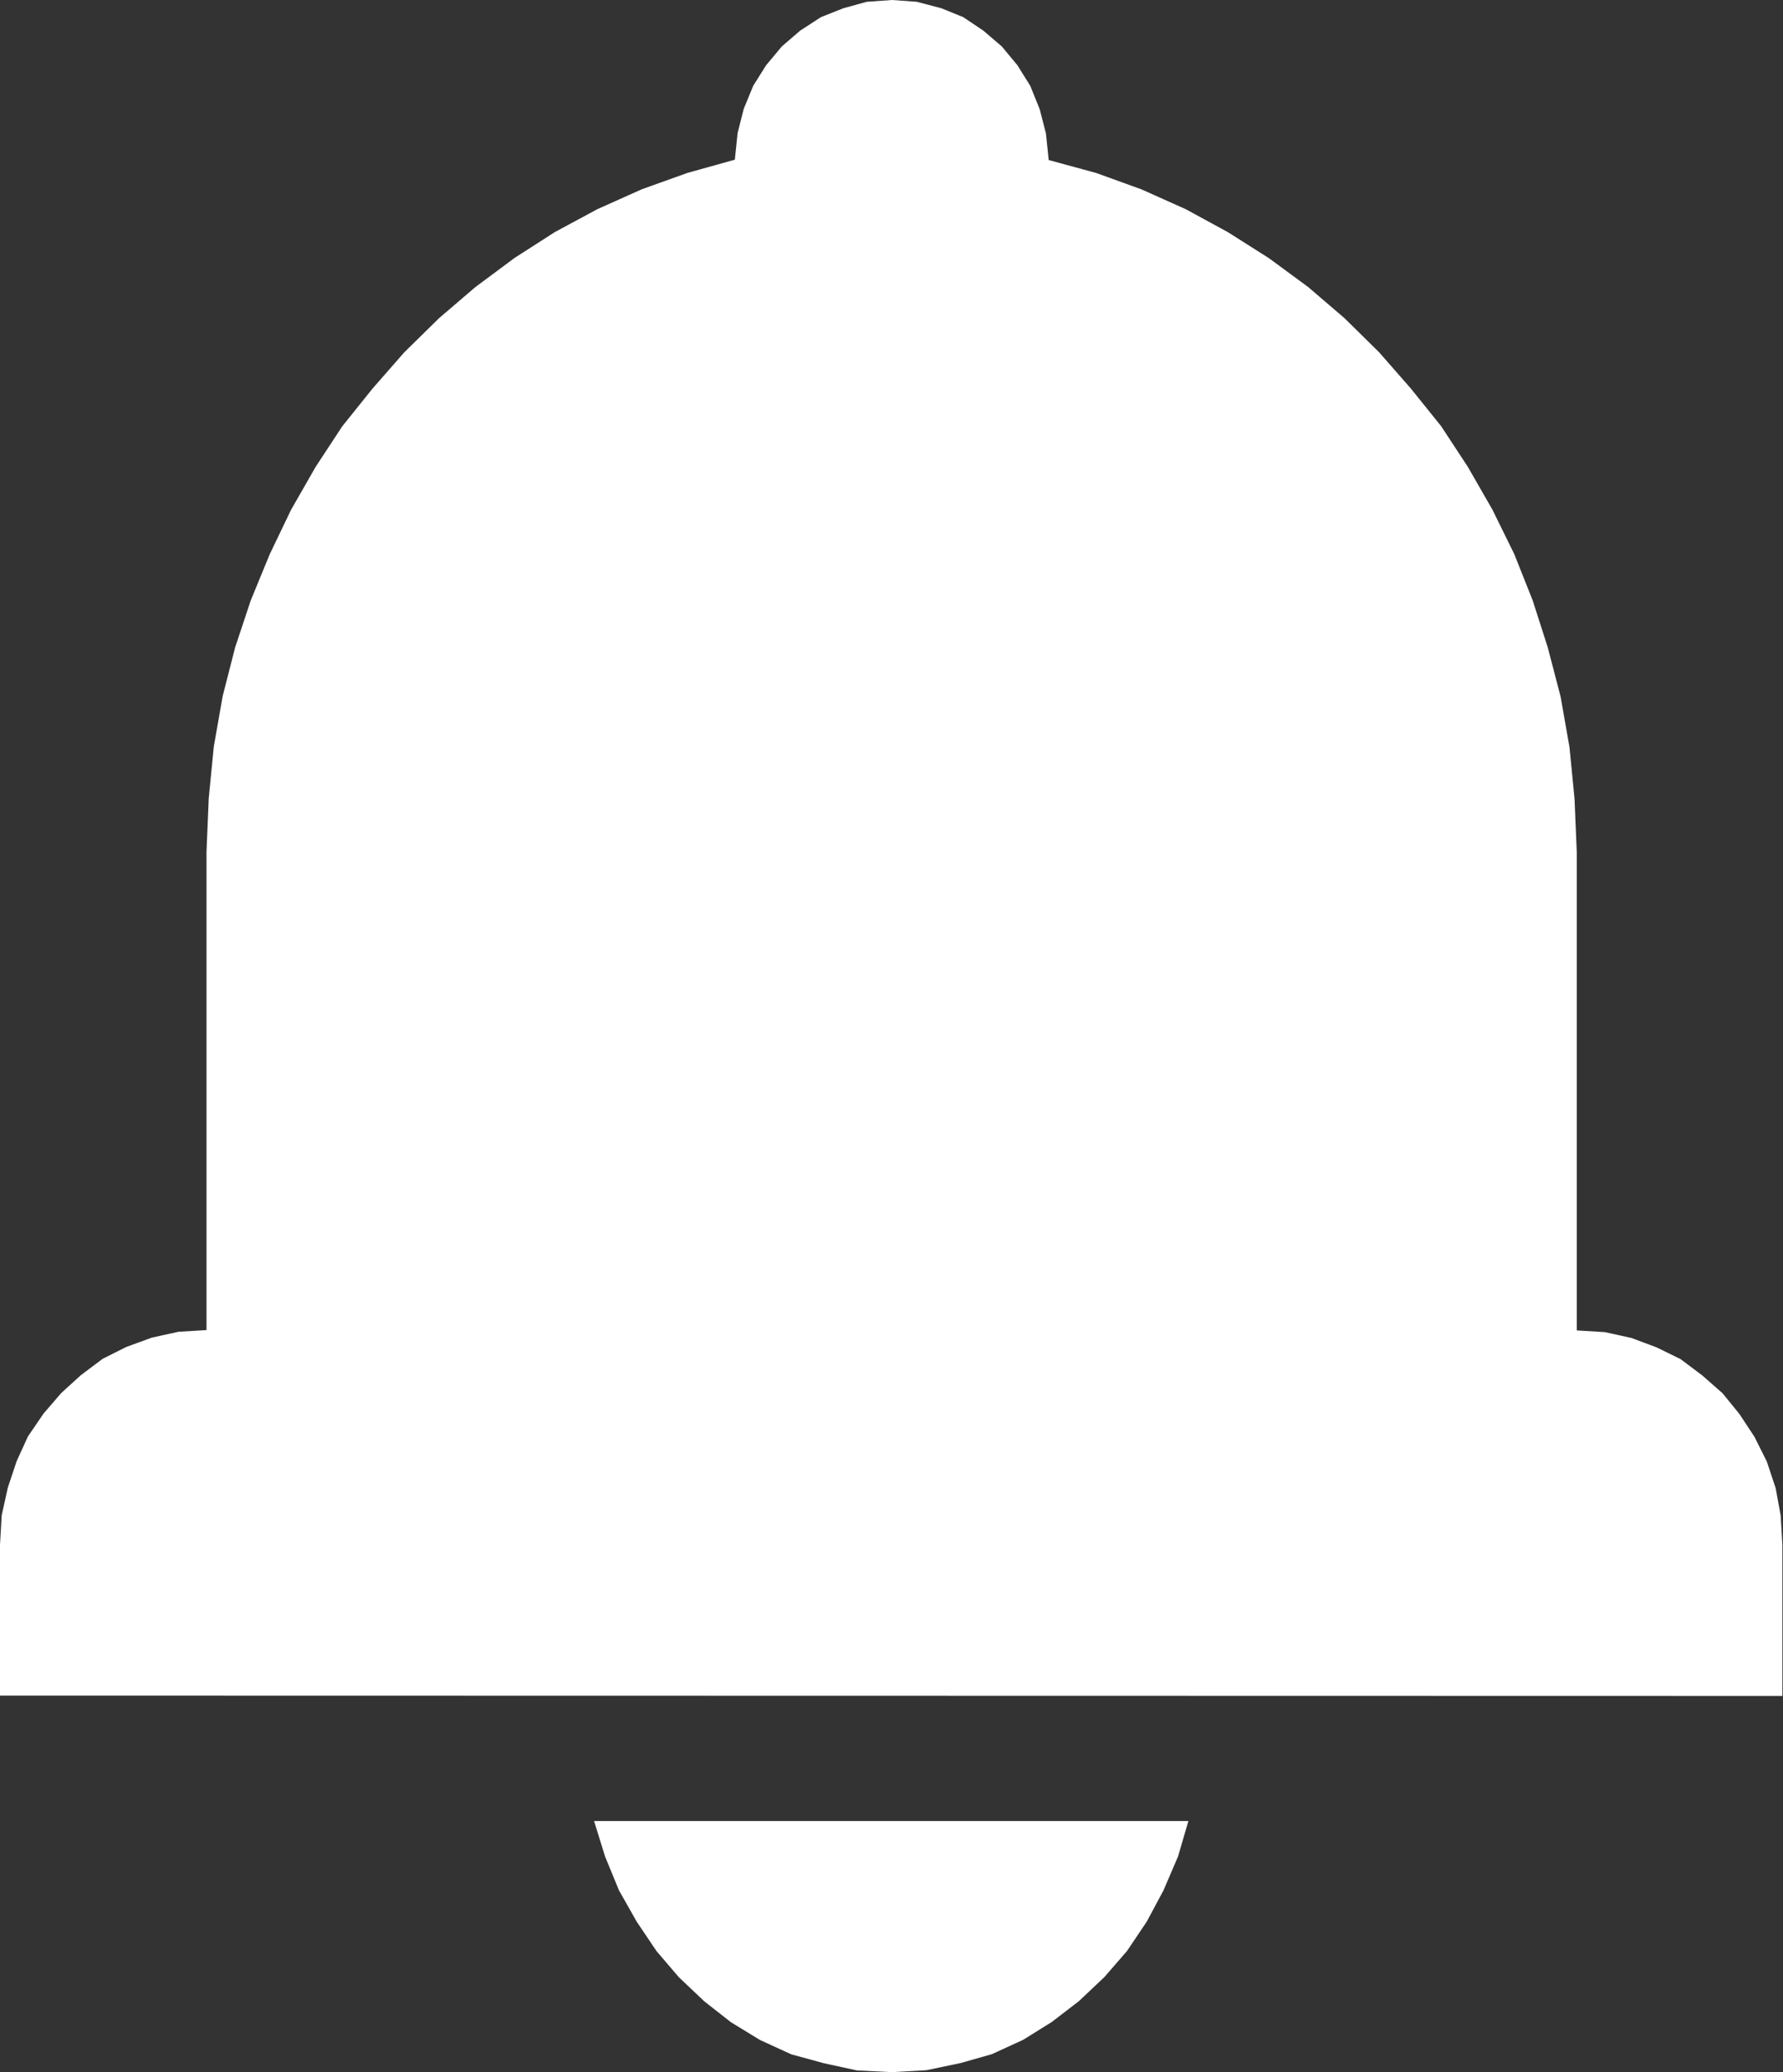 <svg xmlns="http://www.w3.org/2000/svg" width="20.1" height="23.36" viewBox="0 0 20.1 23.36">
  <rect x="0" y="0" width="20.1" height="23.36" fill="#333333" stroke="none"/>
  <path id="Icon" d="M9.658,23.338l-.372-.081-.366-.1-.353-.162-.327-.2-.3-.235-.287-.272L7.4,21.992l-.222-.33-.2-.353-.157-.382-.124-.4h6.7l-.117.4-.164.382-.189.353-.222.33-.255.294-.288.272-.306.235-.321.2-.353.162-.352.1-.386.081-.392.022ZM0,19.113v-1.7l.019-.331.069-.312.1-.3.127-.278.176-.258.2-.232.22-.2.246-.185.265-.133.29-.106.3-.066.316-.019V9.6l.025-.6.057-.583.1-.569L2.65,7.3l.176-.53.215-.523.24-.5.277-.484.3-.457.34-.424.359-.41.392-.385.41-.351L5.8,2.908l.455-.292.479-.258.5-.224.516-.185L8.284,1.8l.031-.3.069-.272L8.491.967,8.637.735,8.814.523,9.021.345,9.255.193l.252-.1L9.772.02,10.056,0l.278.02.278.073.246.1.227.152.208.178.176.212.145.232.107.265.07.272.031.3.536.146.511.185.5.224.473.258.461.292.442.325.41.351.391.385.359.41.341.424.3.457.278.484.246.5.208.523.17.53.145.556.1.569.057.583.025.6v5.391l.316.019.3.066.284.106.271.133.246.185.227.2.189.232.17.258.139.278.1.3.057.312.019.331v1.7Z" fill="#fff"/>
</svg>
